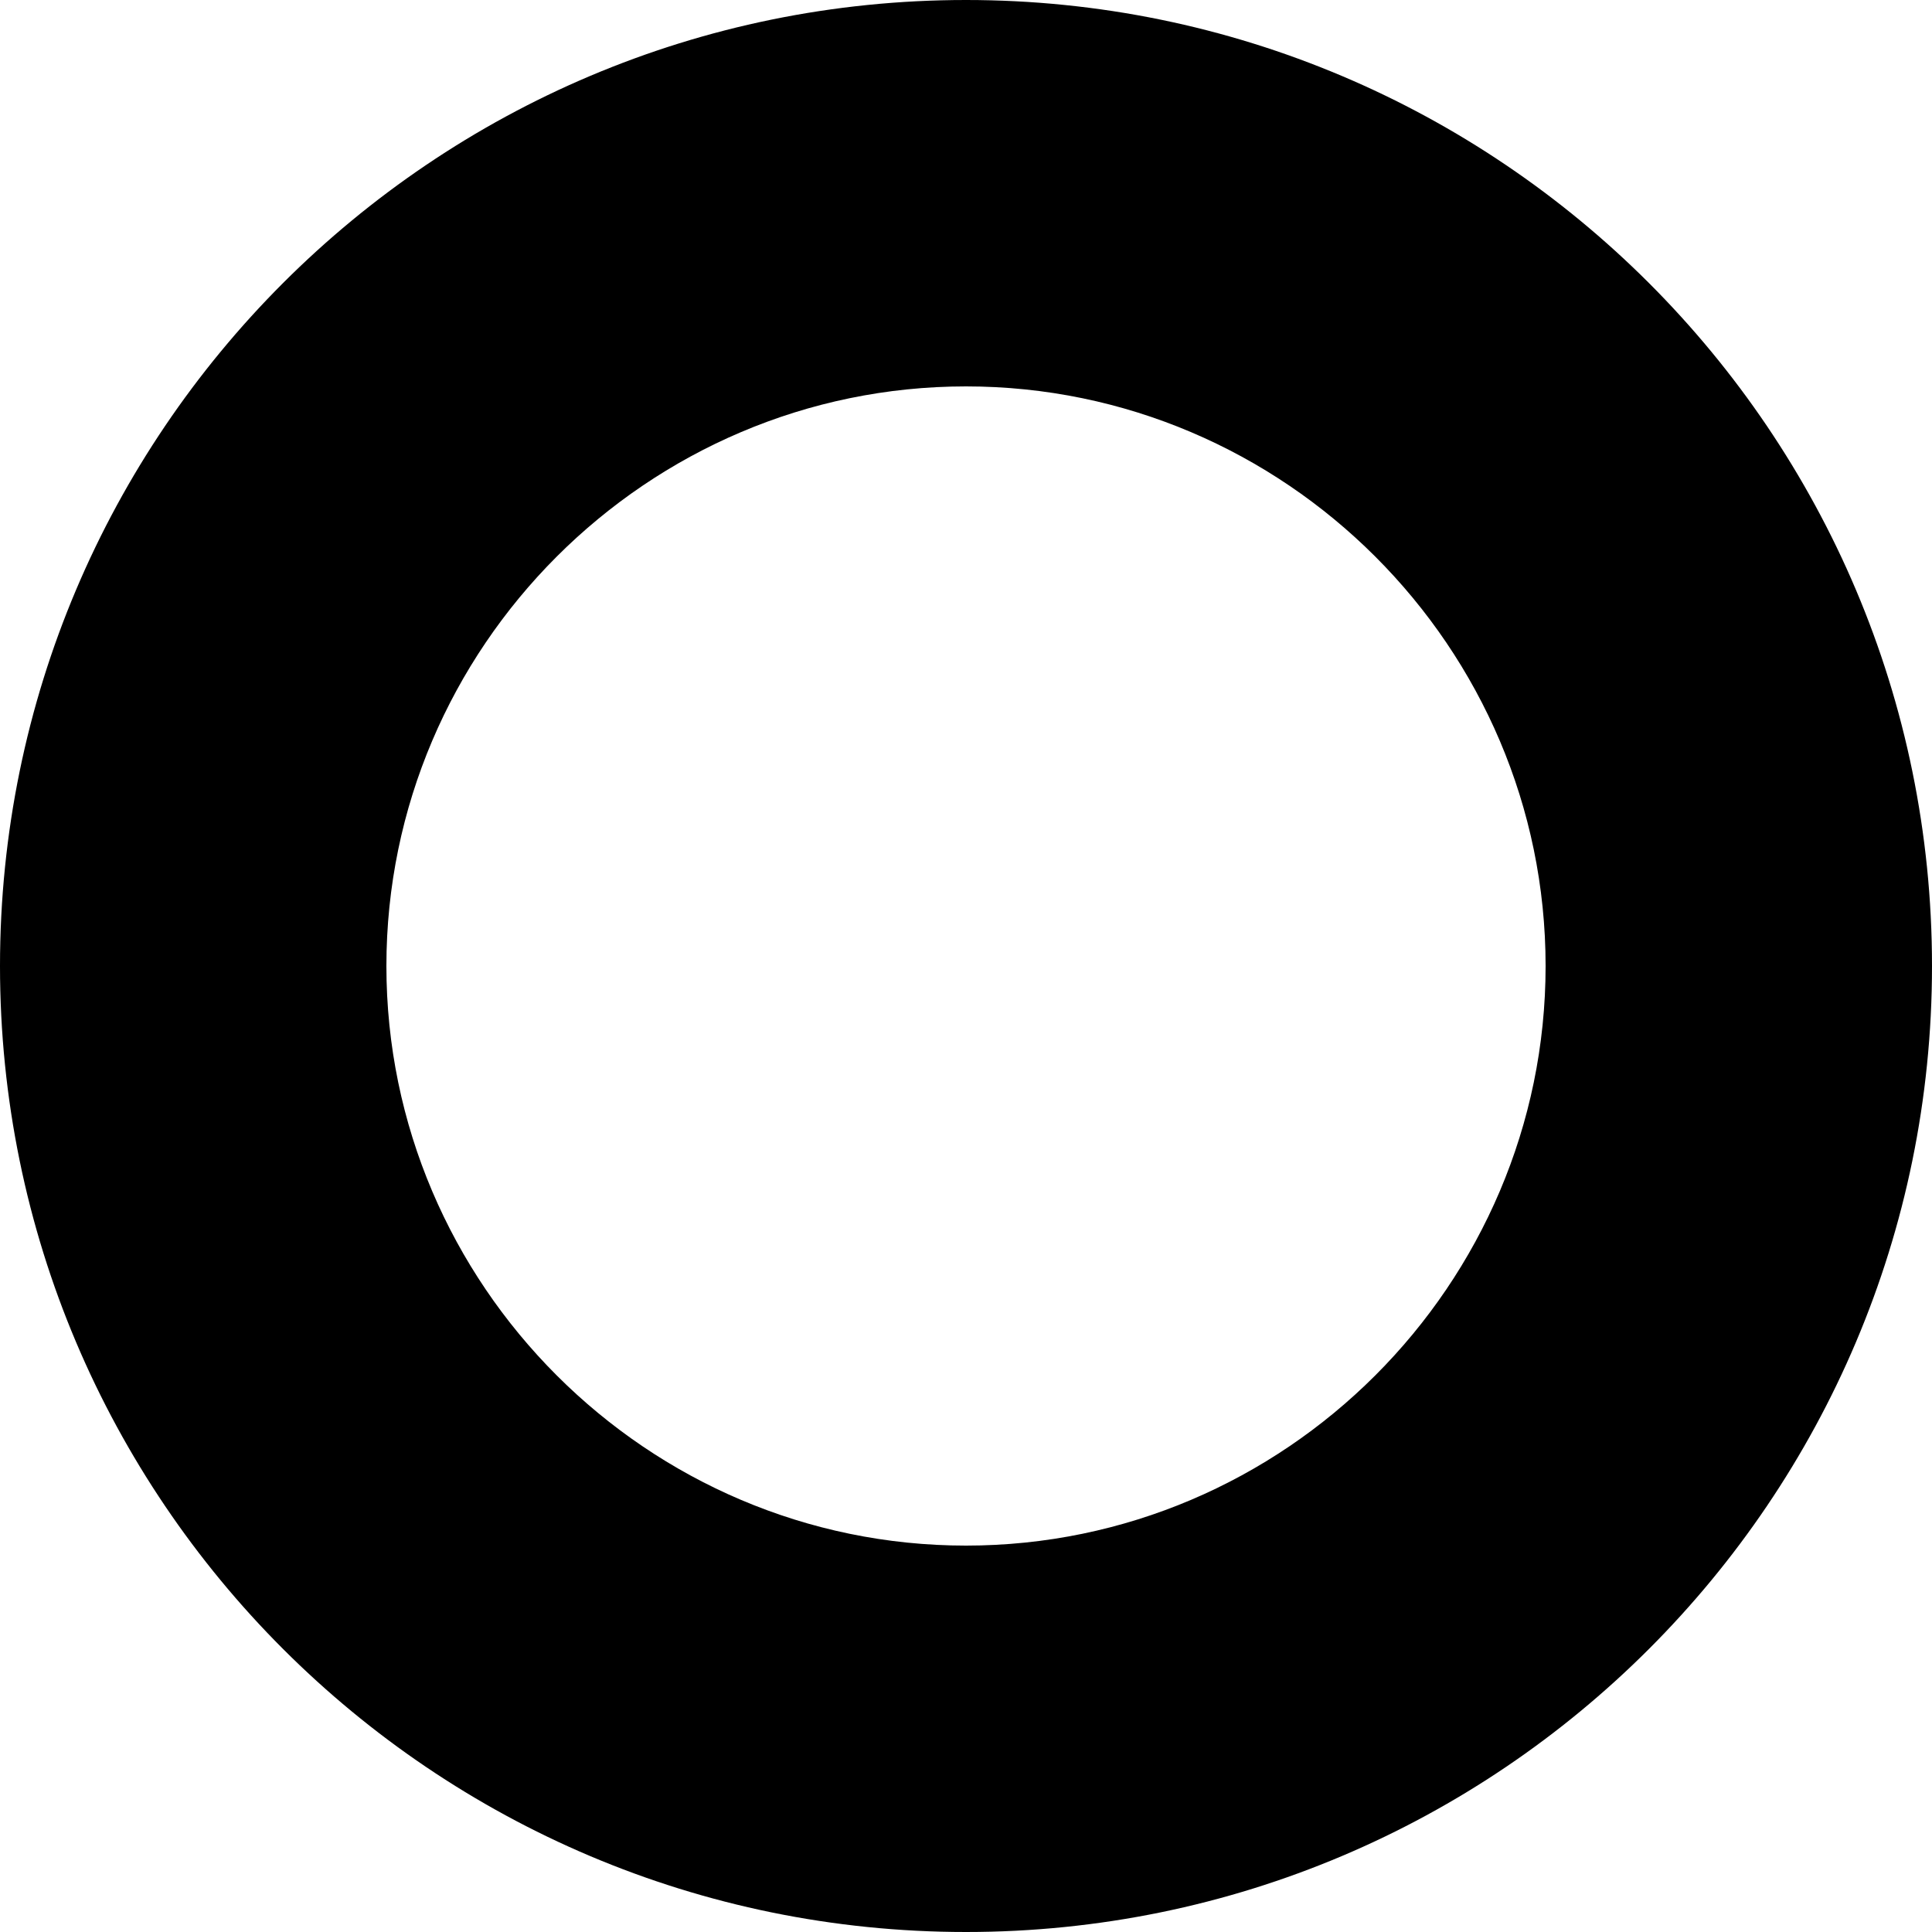 <svg width="11" height="11" viewBox="0 0 11 11" fill="none" xmlns="http://www.w3.org/2000/svg">
<path d="M5.5 0C2.464 0 0 2.464 0 5.5C0 8.536 2.464 11 5.5 11C8.536 11 11 8.536 11 5.5C11 2.464 8.536 0 5.5 0ZM5.5 8.8C3.685 8.8 2.2 7.315 2.2 5.5C2.2 3.685 3.685 2.2 5.5 2.2C7.315 2.2 8.8 3.685 8.8 5.5C8.8 7.315 7.315 8.8 5.5 8.8Z" fill="black"/>
</svg>
